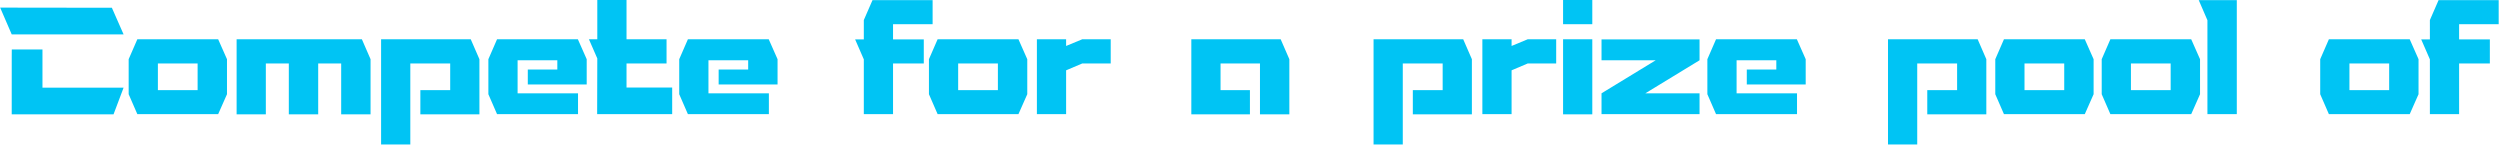 <svg width="657" height="38" viewBox="0 0 657 38" fill="none" xmlns="http://www.w3.org/2000/svg">
<path d="M29.4 2.04L32.48 9.04C20.2 9.04 15.52 9.04 3.08 9.04L0.04 2C0.04 2 22.4 2.04 29.4 2.04ZM11.16 23.04C23.52 23.04 10.16 23.04 32.48 23.04C32.48 23.04 32.44 23.16 29.84 30.04C24.92 30.04 9.52 30.04 3.08 30.04C3.08 12.16 3.08 13 3.12 13C5.88 13 8.56 13 11.16 13V23.04ZM59.653 15.56V24.76L57.333 30H36.093L33.813 24.76V15.56L36.093 10.32H57.333L59.653 15.56ZM51.933 23.68V16.68H41.493V23.68H51.933ZM95.102 10.32L97.382 15.56V30.04H89.662V16.68H83.622V30.04H75.902V16.68H69.862V30.04H62.182V10.32H95.102ZM123.711 10.32L125.991 15.56V30.04H110.471V23.68H118.311V16.68H107.831V37.96H100.151V10.32H123.711ZM136.025 15.84V24.52H151.905V30H130.625L128.345 24.76V15.56L130.625 10.32H151.865L154.185 15.56V22.2H138.705V18.28H146.465V15.84H136.025ZM164.65 16.68V23H176.65V30H156.93L156.97 15.36L154.77 10.32H156.97V-2.38419e-06H164.65V10.32H175.17V16.68H164.65ZM186.181 15.84V24.52H202.061V30H180.781L178.501 24.76V15.56L180.781 10.32H202.021L204.341 15.56V22.2H188.861V18.28H196.621V15.84H186.181ZM245.091 6.36H234.691V10.36H242.771V16.68H234.691V30H227.011V15.6L224.731 10.36H227.011V5.28L229.291 0.04H245.091V6.36ZM269.966 15.56V24.76L267.646 30H246.406L244.126 24.76V15.56L246.406 10.32H267.646L269.966 15.56ZM262.246 23.68V16.68H251.806V23.68H262.246ZM291.895 10.32V16.68H284.415L280.175 18.48V30H272.495V10.32H280.175V12.08L284.415 10.32H291.895ZM336.561 10.32L338.841 15.56V30.04H331.121V16.68H320.761V23.68H328.481V30.04H313.081V10.32H336.561ZM384.531 10.32L386.811 15.56V30.04H371.291V23.68H379.131V16.68H368.651V37.96H360.971V10.32H384.531ZM408.965 10.32V16.68H401.485L397.245 18.48V30H389.565V10.32H397.245V12.08L401.485 10.32H408.965ZM410.776 -2.38419e-06H418.456V6.36H410.776V-2.38419e-06ZM410.776 30.04V10.32H418.456V30.04H410.776ZM446.641 15.84L432.401 24.52H446.641V30H420.881V24.52L435.121 15.84H420.881V10.36H446.641V15.84ZM456.376 15.84V24.52H472.256V30H450.976L448.696 24.76V15.56L450.976 10.32H472.216L474.536 15.56V22.2H459.056V18.28H466.816V15.84H456.376ZM519.727 10.32L522.007 15.56V30.04H506.487V23.68H514.327V16.68H503.847V37.96H496.167V10.32H519.727ZM550.2 15.56V24.76L547.88 30H526.64L524.36 24.76V15.56L526.64 10.32H547.88L550.2 15.56ZM542.48 23.68V16.68H532.04V23.68H542.48ZM578.169 15.56V24.76L575.849 30H554.609L552.329 24.76V15.56L554.609 10.32H575.849L578.169 15.56ZM570.449 23.68V16.68H560.009V23.68H570.449ZM577.831 0.04C580.751 0.04 578.751 0.04 587.831 0.04V30H580.111V5.32L577.831 0.04ZM635.591 15.56V24.76L633.271 30H612.031L609.751 24.76V15.56L612.031 10.32H633.271L635.591 15.56ZM627.871 23.68V16.68H617.431V23.68H627.871ZM656.654 6.36H646.254V10.36H654.334V16.68H646.254V30H638.574V15.6L636.294 10.36H638.574V5.28L640.854 0.04H656.654V6.36Z" fill="#00C4F4"/>
</svg>
